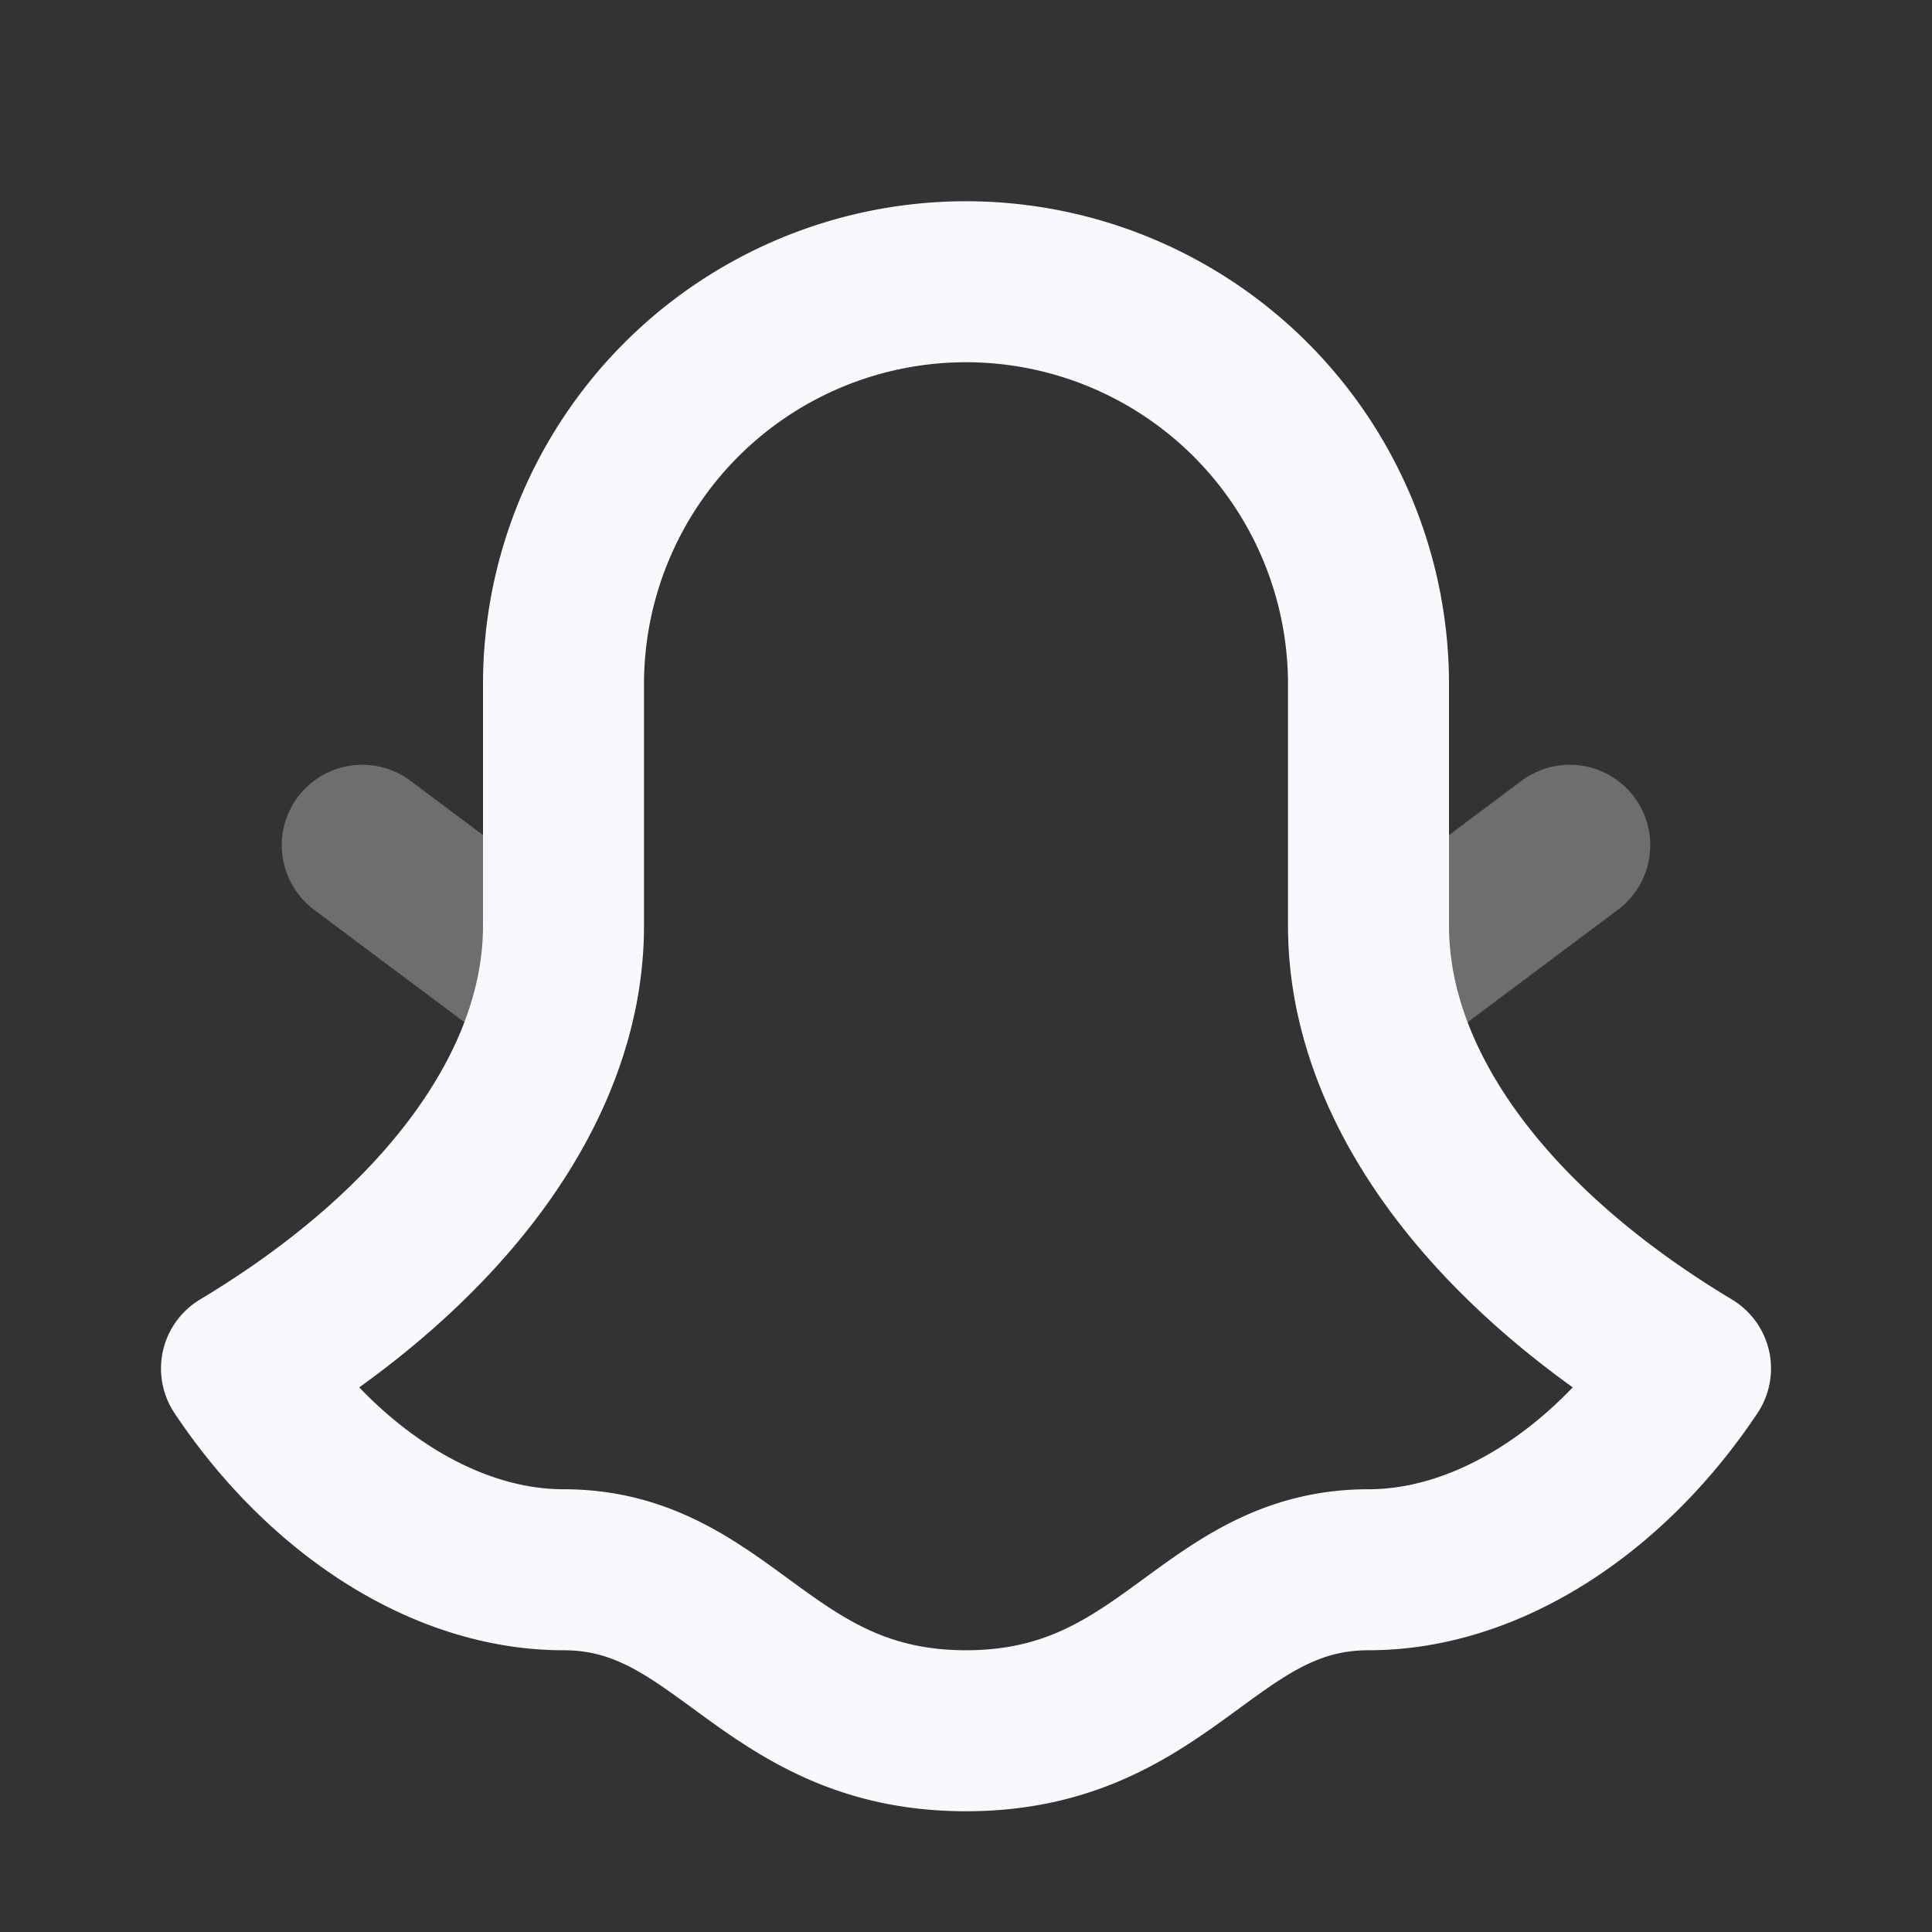 <svg xmlns="http://www.w3.org/2000/svg" width="24" height="24" fill="none"><rect width="100%" height="100%" fill="#333333" stroke="none"/><path stroke="#F7F9FC" stroke-linecap="round" stroke-linejoin="round" stroke-width="2" d="m4.5 10.5 2.419 1.81M19.5 10.5l-2.419 1.81" opacity=".3"/><path stroke="#F7F9FC" stroke-linecap="round" stroke-linejoin="round" stroke-width="2" d="M3 17c2.5-1.5 4-3.5 4-5.5v-3a5 5 0 0 1 5-5v0a5 5 0 0 1 5 5v3c0 2 1.5 4 4 5.5-1 1.5-2.5 2.5-4 2.5-2 0-2.5 2-5 2s-3-2-5-2c-1.5 0-3-1-4-2.5"/></svg>